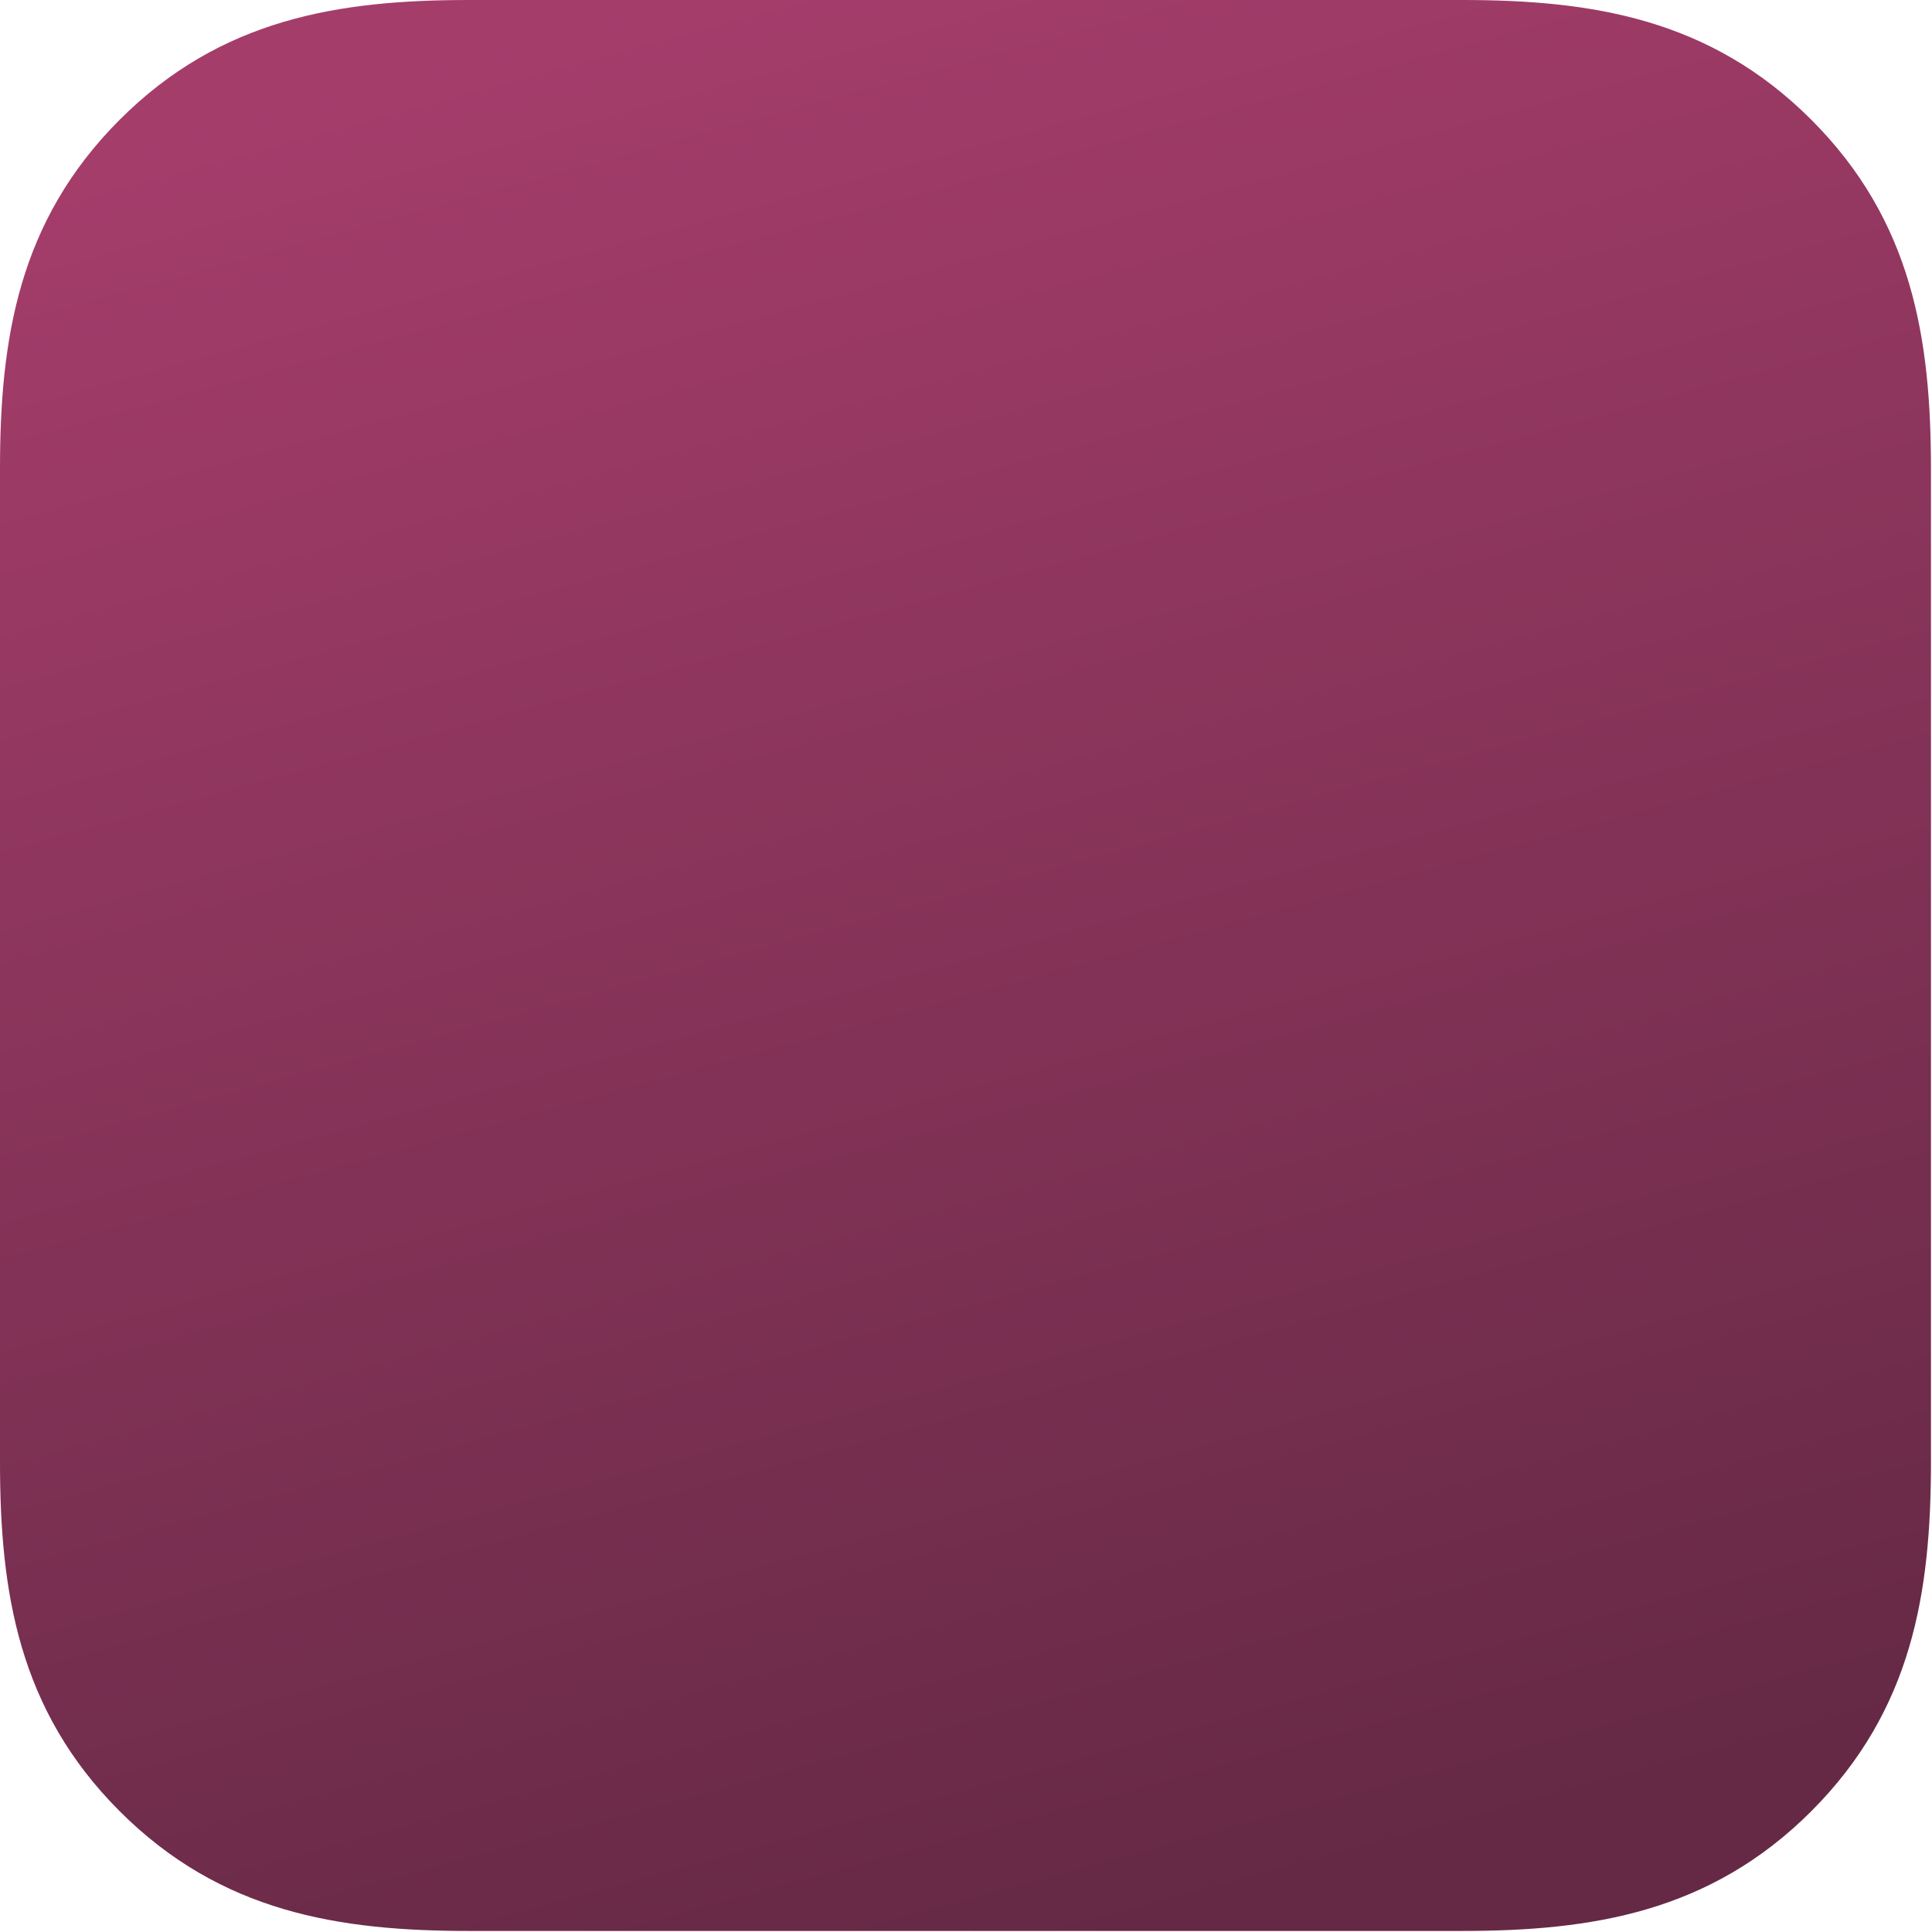 <?xml version="1.0" encoding="UTF-8" standalone="no"?>
<!-- Created with Inkscape (http://www.inkscape.org/) -->

<svg
   width="256"
   height="256"
   viewBox="0 0 256 256"
   version="1.1"
   id="svg1"
   inkscape:version="1.4 (e7c3feb100, 2024-10-09)"
   sodipodi:docname="bg_tiny_square.svg"
   inkscape:export-filename="/home/simon/Linux-Projects/unsecured/kando-menu/kando/assets/icons/tray_color.png"
   inkscape:export-xdpi="384"
   inkscape:export-ydpi="384"
   xmlns:inkscape="http://www.inkscape.org/namespaces/inkscape"
   xmlns:sodipodi="http://sodipodi.sourceforge.net/DTD/sodipodi-0.dtd"
   xmlns:xlink="http://www.w3.org/1999/xlink"
   xmlns="http://www.w3.org/2000/svg"
   xmlns:svg="http://www.w3.org/2000/svg">
  <sodipodi:namedview
     id="namedview1"
     pagecolor="#ffffff"
     bordercolor="#000000"
     borderopacity="0.25"
     inkscape:showpageshadow="2"
     inkscape:pageopacity="0.0"
     inkscape:pagecheckerboard="0"
     inkscape:deskcolor="#d1d1d1"
     inkscape:document-units="px"
     inkscape:zoom="2.1237935"
     inkscape:cx="90.168842"
     inkscape:cy="97.937959"
     inkscape:window-width="1920"
     inkscape:window-height="1131"
     inkscape:window-x="0"
     inkscape:window-y="0"
     inkscape:window-maximized="1"
     inkscape:current-layer="layer1"
     showgrid="true">
    <inkscape:grid
       id="grid4"
       units="px"
       originx="0"
       originy="0"
       spacingx="4"
       spacingy="4"
       empcolor="#0099e5"
       empopacity="0.302"
       color="#0099e5"
       opacity="0.149"
       empspacing="4"
       enabled="true"
       visible="true" />
  </sodipodi:namedview>
  <defs
     id="defs1">
    <linearGradient
       inkscape:collect="always"
       id="linearGradient33451">
      <stop
         style="stop-color:#a53d6b;stop-opacity:1;"
         offset="0"
         id="stop33447" />
      <stop
         style="stop-color:#652945;stop-opacity:1;"
         offset="1"
         id="stop33449" />
    </linearGradient>
    <linearGradient
       inkscape:collect="always"
       xlink:href="#linearGradient33451"
       id="linearGradient336"
       gradientUnits="userSpaceOnUse"
       gradientTransform="matrix(2.347,0,0,2.347,-31.051,-31.051)"
       x1="48.338"
       y1="13.229"
       x2="78.104"
       y2="122.237" />
  </defs>
  <g
     inkscape:label="Layer 1"
     inkscape:groupmode="layer"
     id="layer1">
    <path
       id="path336"
       style="font-variation-settings:normal;display:inline;fill:url(#linearGradient336);fill-opacity:1;stroke-width:0.56;stroke-linecap:square;stroke-linejoin:miter;stroke-miterlimit:4;stroke-dasharray:none;stroke-dashoffset:0;stroke-opacity:0.29;paint-order:stroke fill markers;stop-color:#000000"
       d="M 62.136,3.4491718e-5 C 44.936,1.7018703e-5 29.276,2.447 15.862,15.862 2.447,29.276 7.3077975e-6,44.912 7.3077975e-6,62.136 c -1.74730155e-5,43.863 0,87.726 0,131.589 C 2.4780813e-5,210.949 2.447,226.586 15.862,240 c 13.414,13.414 29.074,15.861 46.275,15.861 43.863,4e-5 87.726,6e-5 131.588,6e-5 17.201,0 32.861,-2.447 46.275,-15.862 13.414,-13.414 15.862,-29.051 15.862,-46.275 1e-5,-43.863 1e-5,-87.726 -2e-5,-131.589 0,-17.224 -2.447,-32.861 -15.862,-46.275 C 226.586,2.447 210.925,-4.54313e-7 193.725,-4.54313e-7 c -43.863,1.7473016e-5 -87.726,0 -131.588,3.4946031e-5 z"
       sodipodi:nodetypes="ccccsccsccscc" />
  </g>
</svg>
